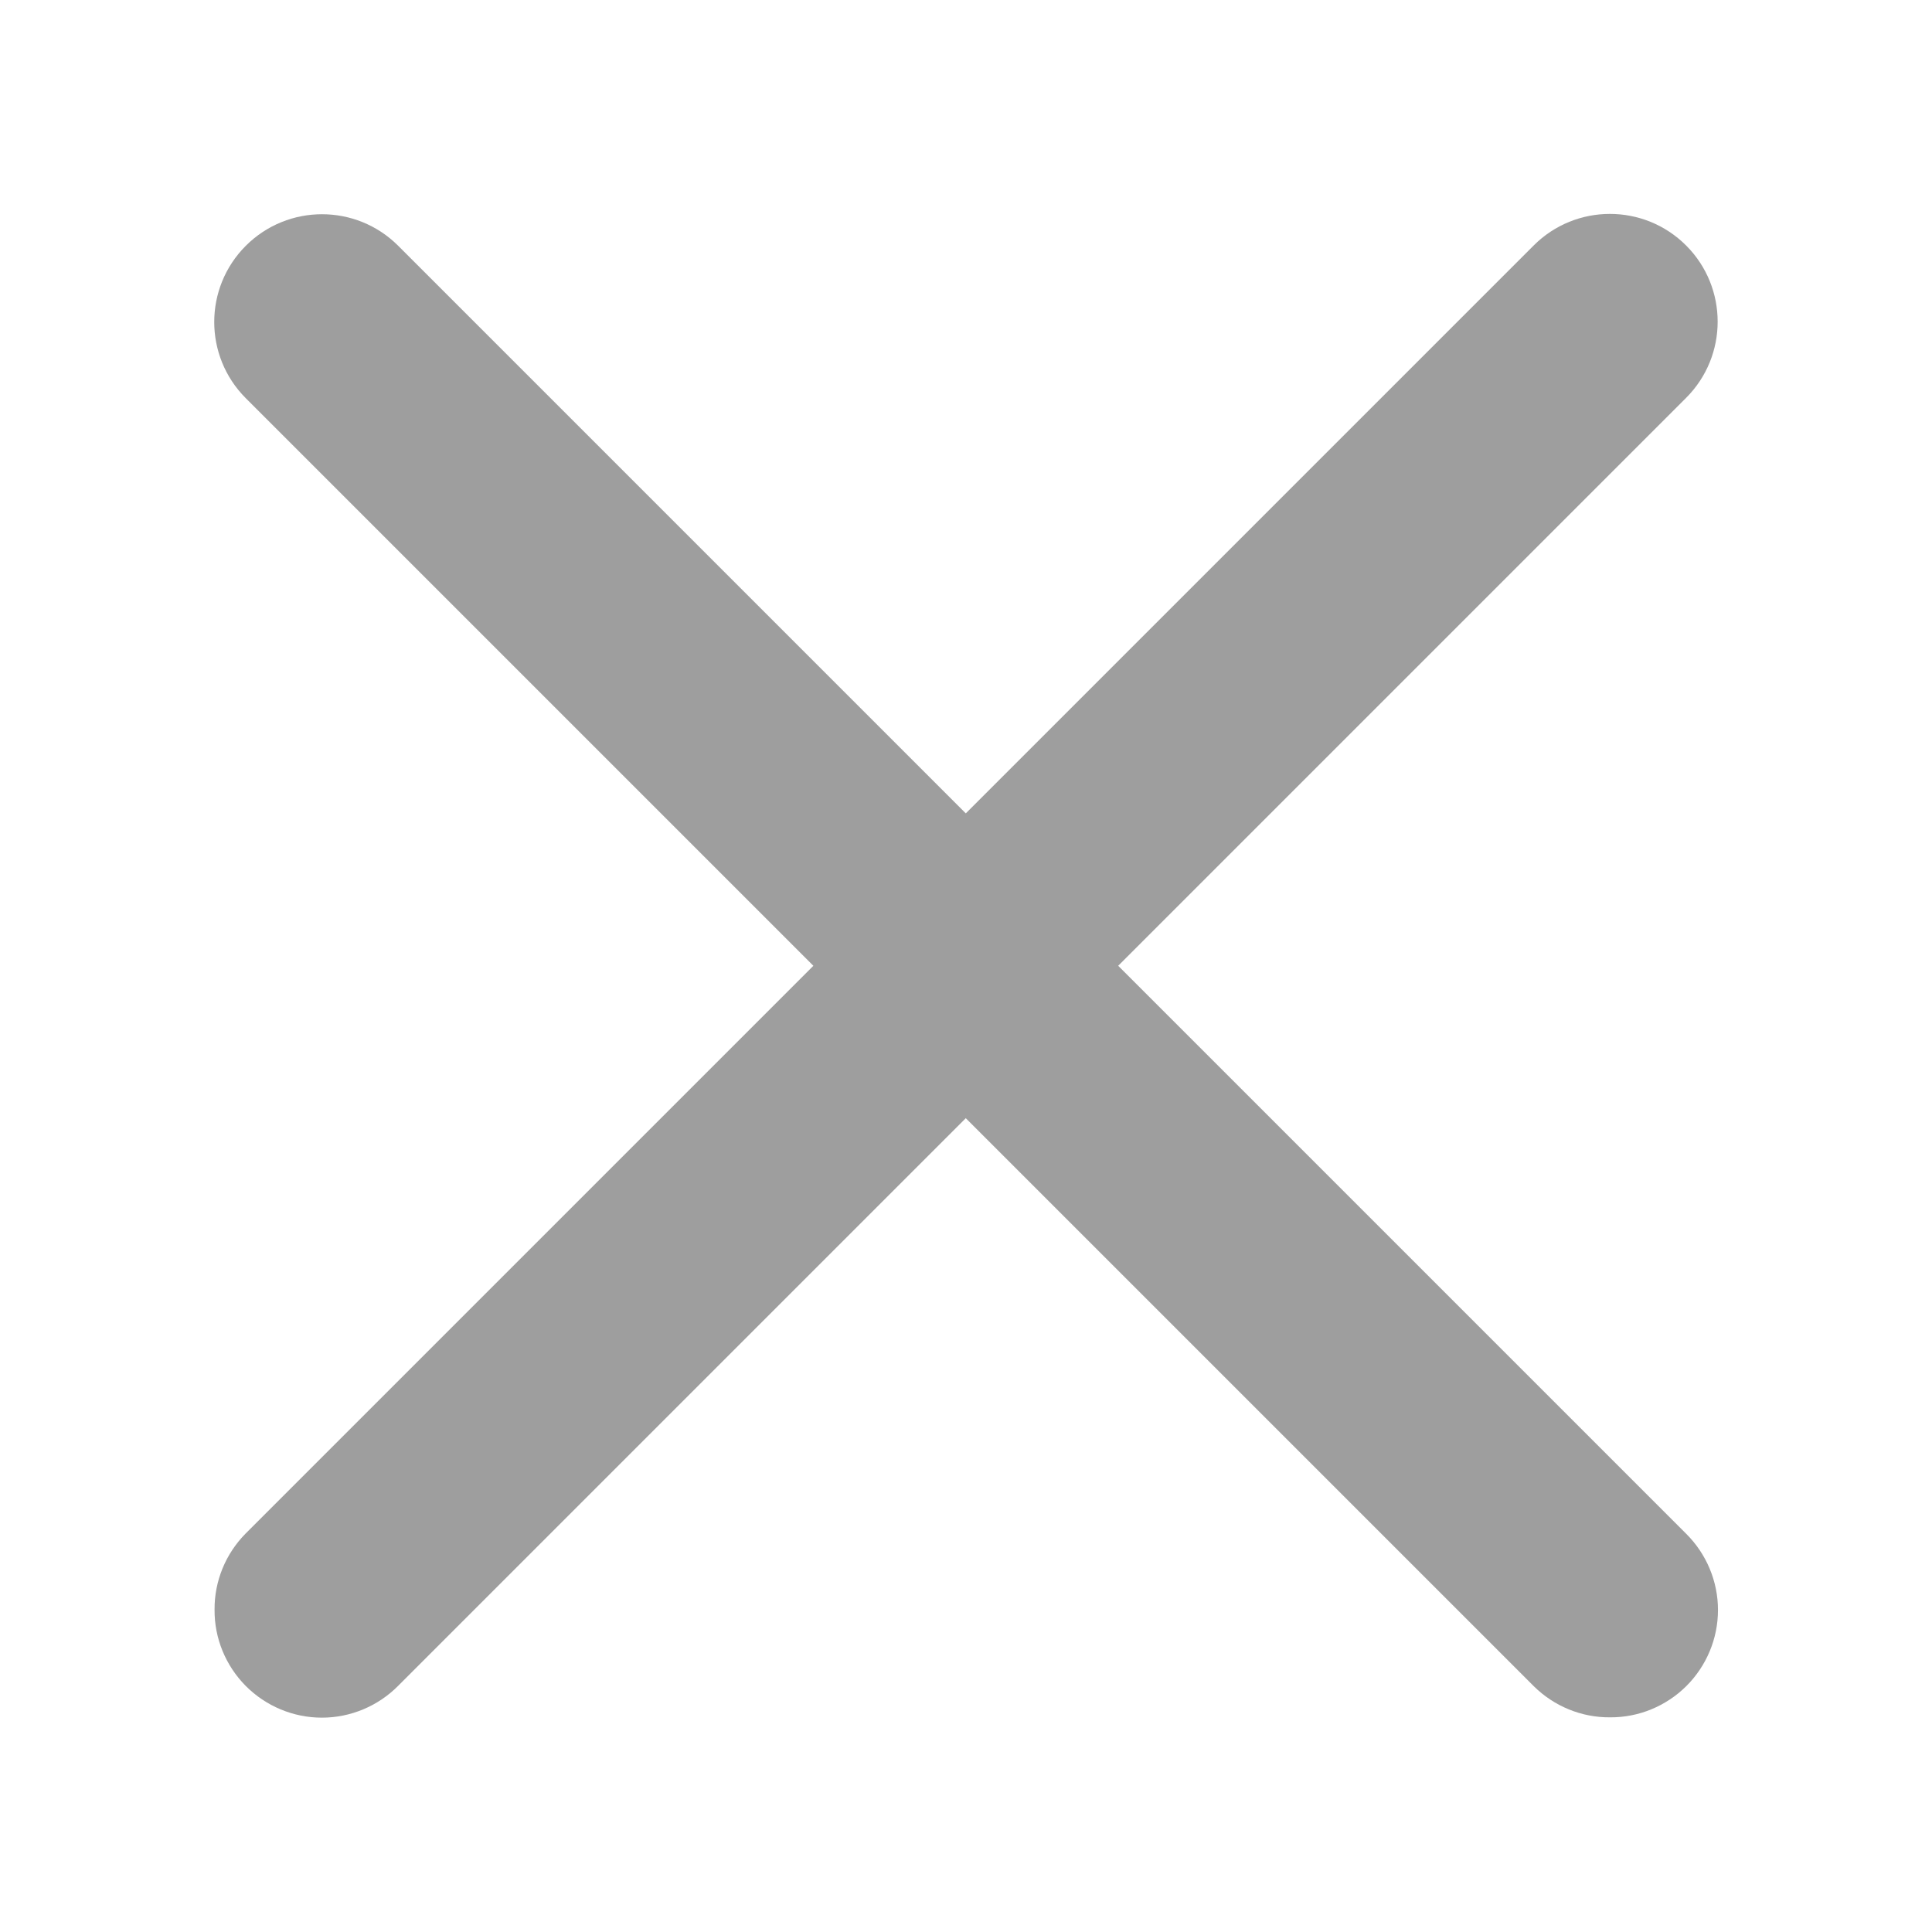 <?xml version="1.0" encoding="UTF-8"?>
<svg width="18px" height="18px" viewBox="0 0 18 18" version="1.1" xmlns="http://www.w3.org/2000/svg" xmlns:xlink="http://www.w3.org/1999/xlink">
    <title>Artboard</title>
    <g id="Artboard" stroke="none" stroke-width="1" fill="none" fill-rule="evenodd">
        <path d="M15,16 C14.734,16.002 14.479,15.897 14.29,15.71 L2.29,3.71 C1.898,3.318 1.898,2.682 2.29,2.29 C2.682,1.898 3.318,1.898 3.71,2.29 L15.71,14.29 C15.899,14.478 16.006,14.733 16.006,15 C16.006,15.267 15.899,15.522 15.71,15.71 C15.521,15.897 15.266,16.002 15,16 Z" id="Path" fill="#9E9E9E" fill-rule="nonzero"></path>
        <path d="M15,16 C14.734,16.002 14.479,15.897 14.29,15.71 L2.29,3.71 C1.898,3.318 1.898,2.682 2.29,2.29 C2.682,1.898 3.318,1.898 3.71,2.29 L15.71,14.29 C15.899,14.478 16.006,14.733 16.006,15 C16.006,15.267 15.899,15.522 15.71,15.71 C15.521,15.897 15.266,16.002 15,16 Z" id="Path" fill="#9E9E9E" fill-rule="nonzero" transform="translate(9.001, 8.998) rotate(-270) translate(-9.001, -8.998) "></path>
    </g>
</svg>